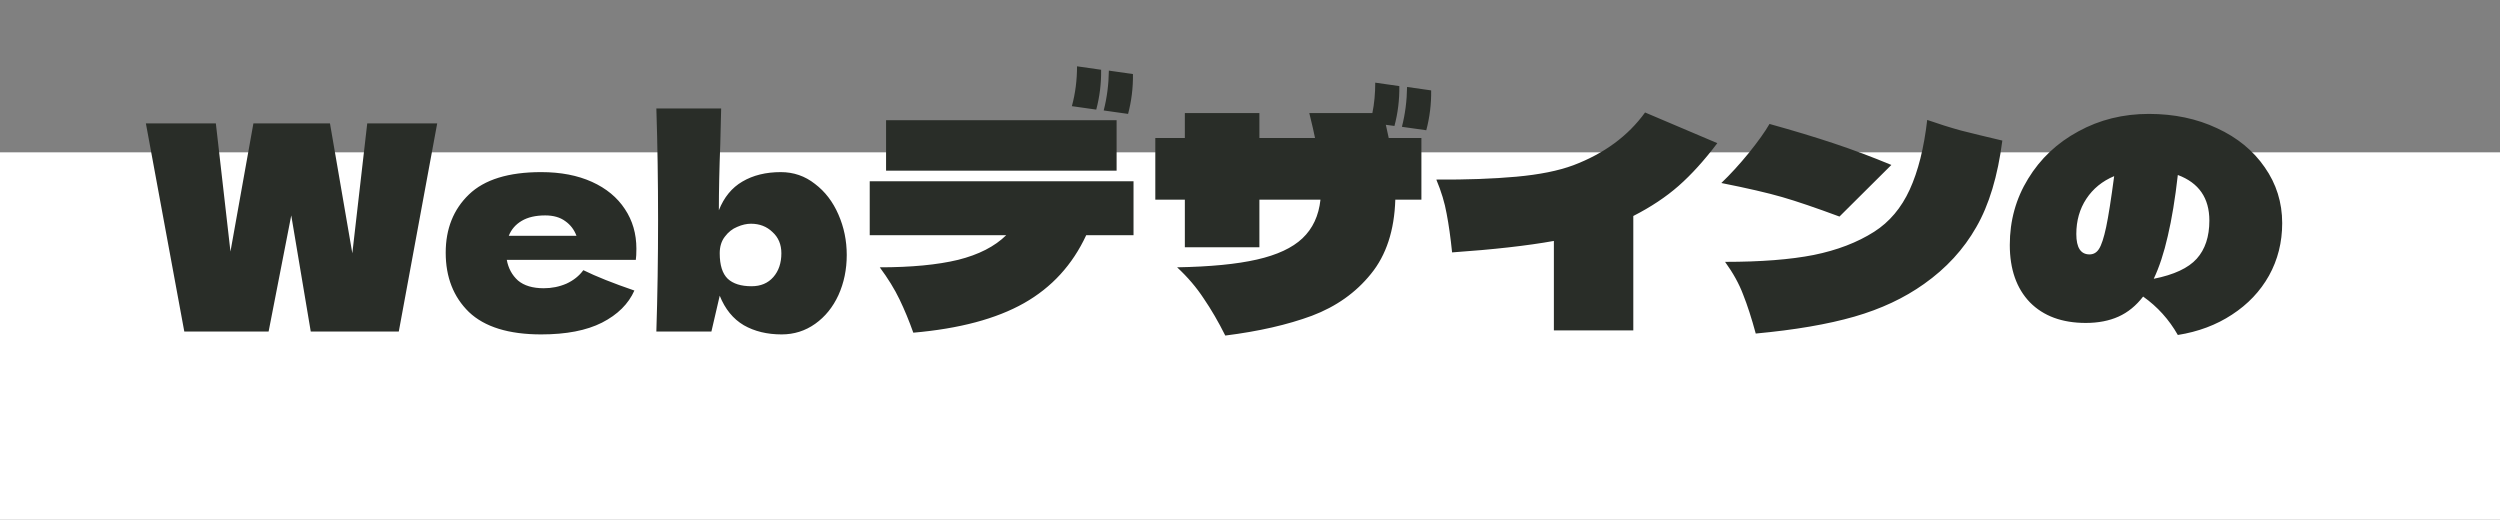 <svg width="279" height="58" viewBox="0 0 279 58" fill="none" xmlns="http://www.w3.org/2000/svg">
<rect x="0" y="0" width="279" height="58" fill="#808080" stroke="none"/>
<rect y="17" width="279" height="41" fill="white"/>
<path d="M39.32 28.264L40.984 13.768H48.792L44.504 37H34.68L32.504 24.04L29.976 37H20.568L16.28 13.768H24.088L25.72 28.072L28.28 13.768H36.824L39.32 28.264ZM66.989 29H56.557C56.728 29.939 57.144 30.707 57.805 31.304C58.488 31.88 59.448 32.168 60.685 32.168C61.581 32.168 62.424 31.997 63.213 31.656C64.003 31.293 64.632 30.792 65.101 30.152C66.531 30.856 68.429 31.613 70.797 32.424C70.136 33.917 68.931 35.112 67.181 36.008C65.453 36.883 63.192 37.32 60.397 37.32C56.771 37.32 54.083 36.488 52.333 34.824C50.605 33.139 49.741 30.931 49.741 28.2C49.741 25.533 50.605 23.368 52.333 21.704C54.061 20.04 56.749 19.208 60.397 19.208C62.573 19.208 64.461 19.571 66.061 20.296C67.661 21.021 68.888 22.035 69.741 23.336C70.595 24.616 71.021 26.088 71.021 27.752C71.021 28.307 71 28.723 70.957 29H66.989ZM60.845 24.04C59.779 24.04 58.904 24.243 58.221 24.648C57.539 25.053 57.059 25.608 56.781 26.312H64.333C64.077 25.629 63.661 25.085 63.085 24.68C62.509 24.253 61.763 24.04 60.845 24.04ZM87.137 19.208C88.566 19.208 89.835 19.645 90.945 20.52C92.075 21.373 92.95 22.515 93.569 23.944C94.187 25.352 94.497 26.856 94.497 28.456C94.497 30.077 94.187 31.571 93.569 32.936C92.95 34.28 92.086 35.347 90.977 36.136C89.867 36.925 88.619 37.32 87.233 37.32C85.611 37.32 84.203 36.979 83.009 36.296C81.814 35.592 80.918 34.493 80.321 33L79.393 37H73.249C73.377 32.989 73.441 28.84 73.441 24.552C73.441 20.221 73.377 16.072 73.249 12.104H80.481L80.385 16.04C80.278 18.813 80.225 21.288 80.225 23.464C80.801 22.013 81.675 20.947 82.849 20.264C84.043 19.56 85.473 19.208 87.137 19.208ZM83.873 31.944C84.897 31.944 85.707 31.603 86.305 30.92C86.902 30.237 87.201 29.352 87.201 28.264C87.201 27.283 86.87 26.493 86.209 25.896C85.569 25.277 84.769 24.968 83.809 24.968C83.318 24.968 82.806 25.085 82.273 25.32C81.739 25.533 81.281 25.896 80.897 26.408C80.513 26.899 80.321 27.517 80.321 28.264C80.321 29.587 80.619 30.536 81.217 31.112C81.814 31.667 82.699 31.944 83.873 31.944ZM122.885 7.784C122.907 9.299 122.725 10.781 122.341 12.232L119.621 11.848C120.005 10.44 120.197 8.957 120.197 7.4L122.885 7.784ZM126.437 8.264C126.459 9.779 126.277 11.261 125.893 12.712L123.173 12.328C123.536 10.92 123.728 9.437 123.749 7.88L126.437 8.264ZM98.885 13.416H124.613V19.048H98.885V13.416ZM126.501 20.232V26.248H121.221C119.685 29.555 117.371 32.083 114.277 33.832C111.184 35.581 107.067 36.68 101.925 37.128C101.456 35.805 100.944 34.568 100.389 33.416C99.835 32.264 99.099 31.069 98.181 29.832C101.701 29.832 104.613 29.555 106.917 29C109.221 28.424 111.013 27.507 112.293 26.248H97.061V20.232H126.501ZM154.661 13.928C154.683 14.013 154.789 14.504 154.981 15.4H158.629V22.28H155.717C155.611 25.715 154.704 28.477 152.997 30.568C151.312 32.659 149.115 34.216 146.405 35.24C143.696 36.243 140.475 36.979 136.741 37.448C135.973 35.912 135.173 34.536 134.341 33.32C133.531 32.083 132.539 30.92 131.365 29.832C135.056 29.768 138.021 29.48 140.261 28.968C142.523 28.456 144.219 27.667 145.349 26.6C146.501 25.512 147.173 24.072 147.365 22.28H140.549V27.592H132.229V22.28H128.933V15.4H132.229V12.616H140.549V15.4H146.757C146.651 14.845 146.437 13.917 146.117 12.616H153.157C153.371 11.571 153.477 10.44 153.477 9.224L156.165 9.608C156.187 11.123 156.005 12.605 155.621 14.056L154.661 13.928ZM159.717 10.088C159.739 11.603 159.557 13.085 159.173 14.536L156.453 14.152C156.816 12.744 157.008 11.261 157.029 9.704L159.717 10.088ZM191.653 15.976C190.203 17.896 188.763 19.485 187.333 20.744C185.925 21.981 184.24 23.101 182.277 24.104V36.872H173.413V26.888C170.448 27.421 166.661 27.848 162.053 28.168C161.883 26.504 161.68 25.064 161.445 23.848C161.232 22.632 160.848 21.363 160.293 20.04C163.664 20.061 166.64 19.955 169.221 19.72C171.803 19.485 173.925 19.059 175.589 18.44C179.024 17.139 181.691 15.176 183.589 12.552L191.653 15.976ZM195.941 37.224C195.472 35.496 195.003 34.045 194.533 32.872C194.085 31.677 193.413 30.461 192.517 29.224C196.507 29.224 199.803 28.968 202.405 28.456C205.029 27.923 207.28 27.059 209.157 25.864C210.864 24.776 212.187 23.208 213.125 21.16C214.064 19.112 214.715 16.52 215.077 13.384C216.357 13.832 217.616 14.227 218.853 14.568C220.112 14.888 221.648 15.261 223.461 15.688C222.949 19.656 221.979 22.877 220.549 25.352C219.141 27.827 217.2 29.939 214.725 31.688C212.507 33.267 209.915 34.483 206.949 35.336C203.984 36.189 200.315 36.819 195.941 37.224ZM205.285 24.168C202.64 23.187 200.507 22.461 198.885 21.992C197.264 21.523 195.003 21 192.101 20.424C193.104 19.464 194.128 18.344 195.173 17.064C196.219 15.763 196.987 14.685 197.477 13.832C200.165 14.579 202.565 15.304 204.677 16.008C206.789 16.712 208.923 17.512 211.077 18.408L205.285 24.168ZM239.813 12.712C242.629 12.712 245.168 13.245 247.429 14.312C249.691 15.357 251.461 16.808 252.741 18.664C254.043 20.52 254.693 22.6 254.693 24.904C254.693 27.037 254.203 28.989 253.221 30.76C252.24 32.509 250.864 33.96 249.093 35.112C247.344 36.264 245.328 37.021 243.045 37.384C242.064 35.656 240.773 34.227 239.173 33.096C238.384 34.12 237.467 34.867 236.421 35.336C235.376 35.805 234.16 36.04 232.773 36.04C230.128 36.04 228.048 35.272 226.533 33.736C225.04 32.179 224.293 30.045 224.293 27.336C224.293 24.627 224.976 22.163 226.341 19.944C227.707 17.704 229.573 15.944 231.941 14.664C234.309 13.363 236.933 12.712 239.813 12.712ZM240.357 31.112C242.619 30.664 244.219 29.917 245.157 28.872C246.096 27.827 246.565 26.408 246.565 24.616C246.565 22.099 245.392 20.403 243.045 19.528C242.747 22.173 242.373 24.445 241.925 26.344C241.499 28.221 240.976 29.811 240.357 31.112ZM233.189 28.392C233.637 28.392 233.989 28.189 234.245 27.784C234.523 27.357 234.789 26.547 235.045 25.352C235.301 24.136 235.6 22.237 235.941 19.656C234.619 20.211 233.584 21.053 232.837 22.184C232.091 23.315 231.717 24.627 231.717 26.12C231.717 27.635 232.208 28.392 233.189 28.392Z" fill="#292D28"/>
</svg>
